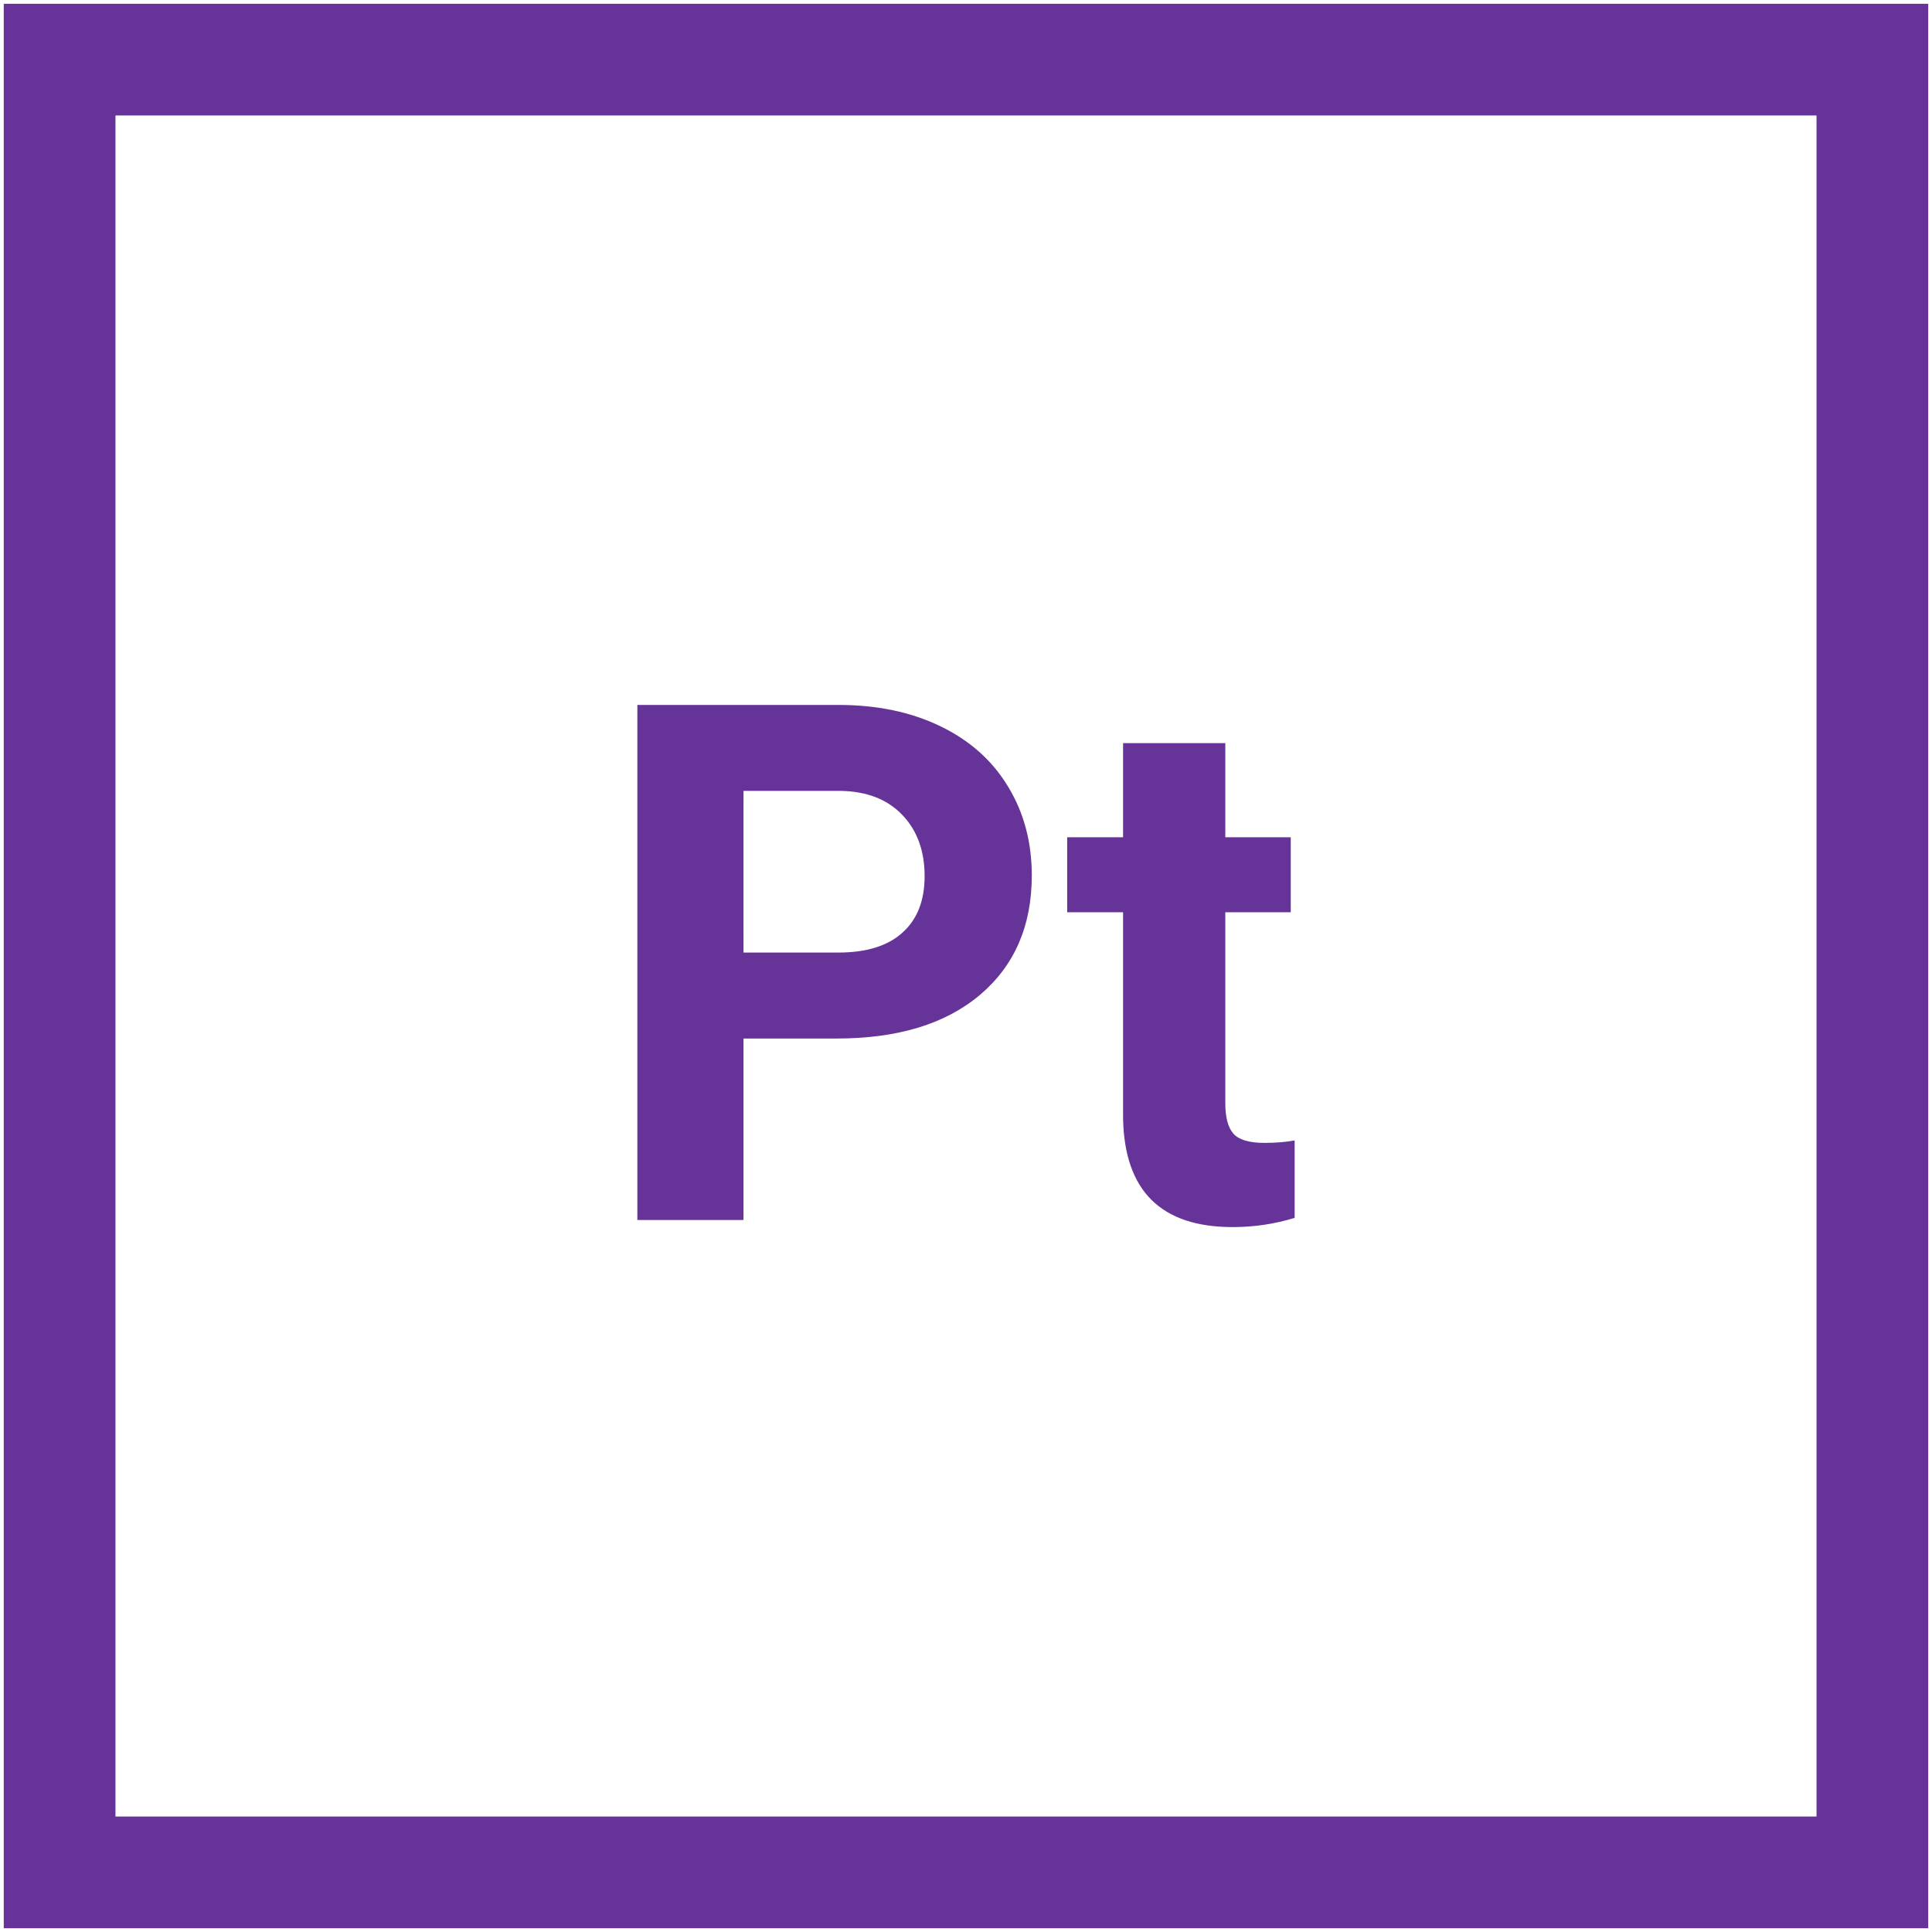 <?xml version="1.0" encoding="UTF-8" standalone="no"?>
<svg
   xmlns:dc="http://purl.org/dc/elements/1.1/"
   xmlns:cc="http://creativecommons.org/ns#"
   xmlns:rdf="http://www.w3.org/1999/02/22-rdf-syntax-ns#"
   xmlns:svg="http://www.w3.org/2000/svg"
   xmlns="http://www.w3.org/2000/svg"
   id="svg8"
   version="1.1"
   viewBox="0 0 135.467 135.467"
   height="512"
   width="512">
  <defs
     id="defs2" />
  <g
     transform="translate(0,-161.533)"
     id="layer1">
    <rect
       style="fill:none;stroke:#663399;stroke-width:7.832;stroke-miterlimit:4;stroke-dasharray:none;stroke-opacity:1"
       y="165.714"
       x="4.18"
       height="127.106"
       width="127.106"
       id="rect10" />
    <g
       id="text819"
       style="font-style:normal;font-variant:normal;font-weight:900;font-stretch:normal;font-size:50.8px;line-height:1.25;font-family:'Noto Sans Display';-inkscape-font-specification:'Noto Sans Display Heavy';letter-spacing:0px;word-spacing:0px;fill:#663399;fill-opacity:1;stroke:none;stroke-width:0.265"
       aria-label="Pt">
      <path
         id="path821"
         style="font-style:normal;font-variant:normal;font-weight:bold;font-stretch:normal;font-size:50.8px;font-family:Roboto;-inkscape-font-specification:'Roboto Bold';fill:#663399;fill-opacity:1;stroke-width:0.265"
         d="m 52.131,234.352 v 12.725 H 44.69 V 210.961 H 58.779 q 4.068,0 7.144,1.488 3.101,1.488 4.762,4.242 1.662,2.729 1.662,6.226 0,5.308 -3.646,8.384 -3.621,3.051 -10.046,3.051 z m 0,-6.028 h 6.648 q 2.952,0 4.49,-1.389 1.563,-1.389 1.563,-3.969 0,-2.654 -1.563,-4.291 -1.563,-1.637 -4.316,-1.687 h -6.821 z" />
      <path
         id="path823"
         style="font-style:normal;font-variant:normal;font-weight:bold;font-stretch:normal;font-size:50.8px;font-family:Roboto;-inkscape-font-specification:'Roboto Bold';fill:#663399;fill-opacity:1;stroke-width:0.265"
         d="m 85.915,213.64 v 6.598 h 4.589 v 5.259 h -4.589 v 13.395 q 0,1.488 0.571,2.133 0.571,0.645 2.183,0.645 1.191,0 2.108,-0.174 v 5.432 q -2.108,0.645 -4.341,0.645 -7.541,0 -7.689,-7.615 v -14.461 h -3.919 v -5.259 h 3.919 v -6.598 z" />
    </g>
  </g>
</svg>
